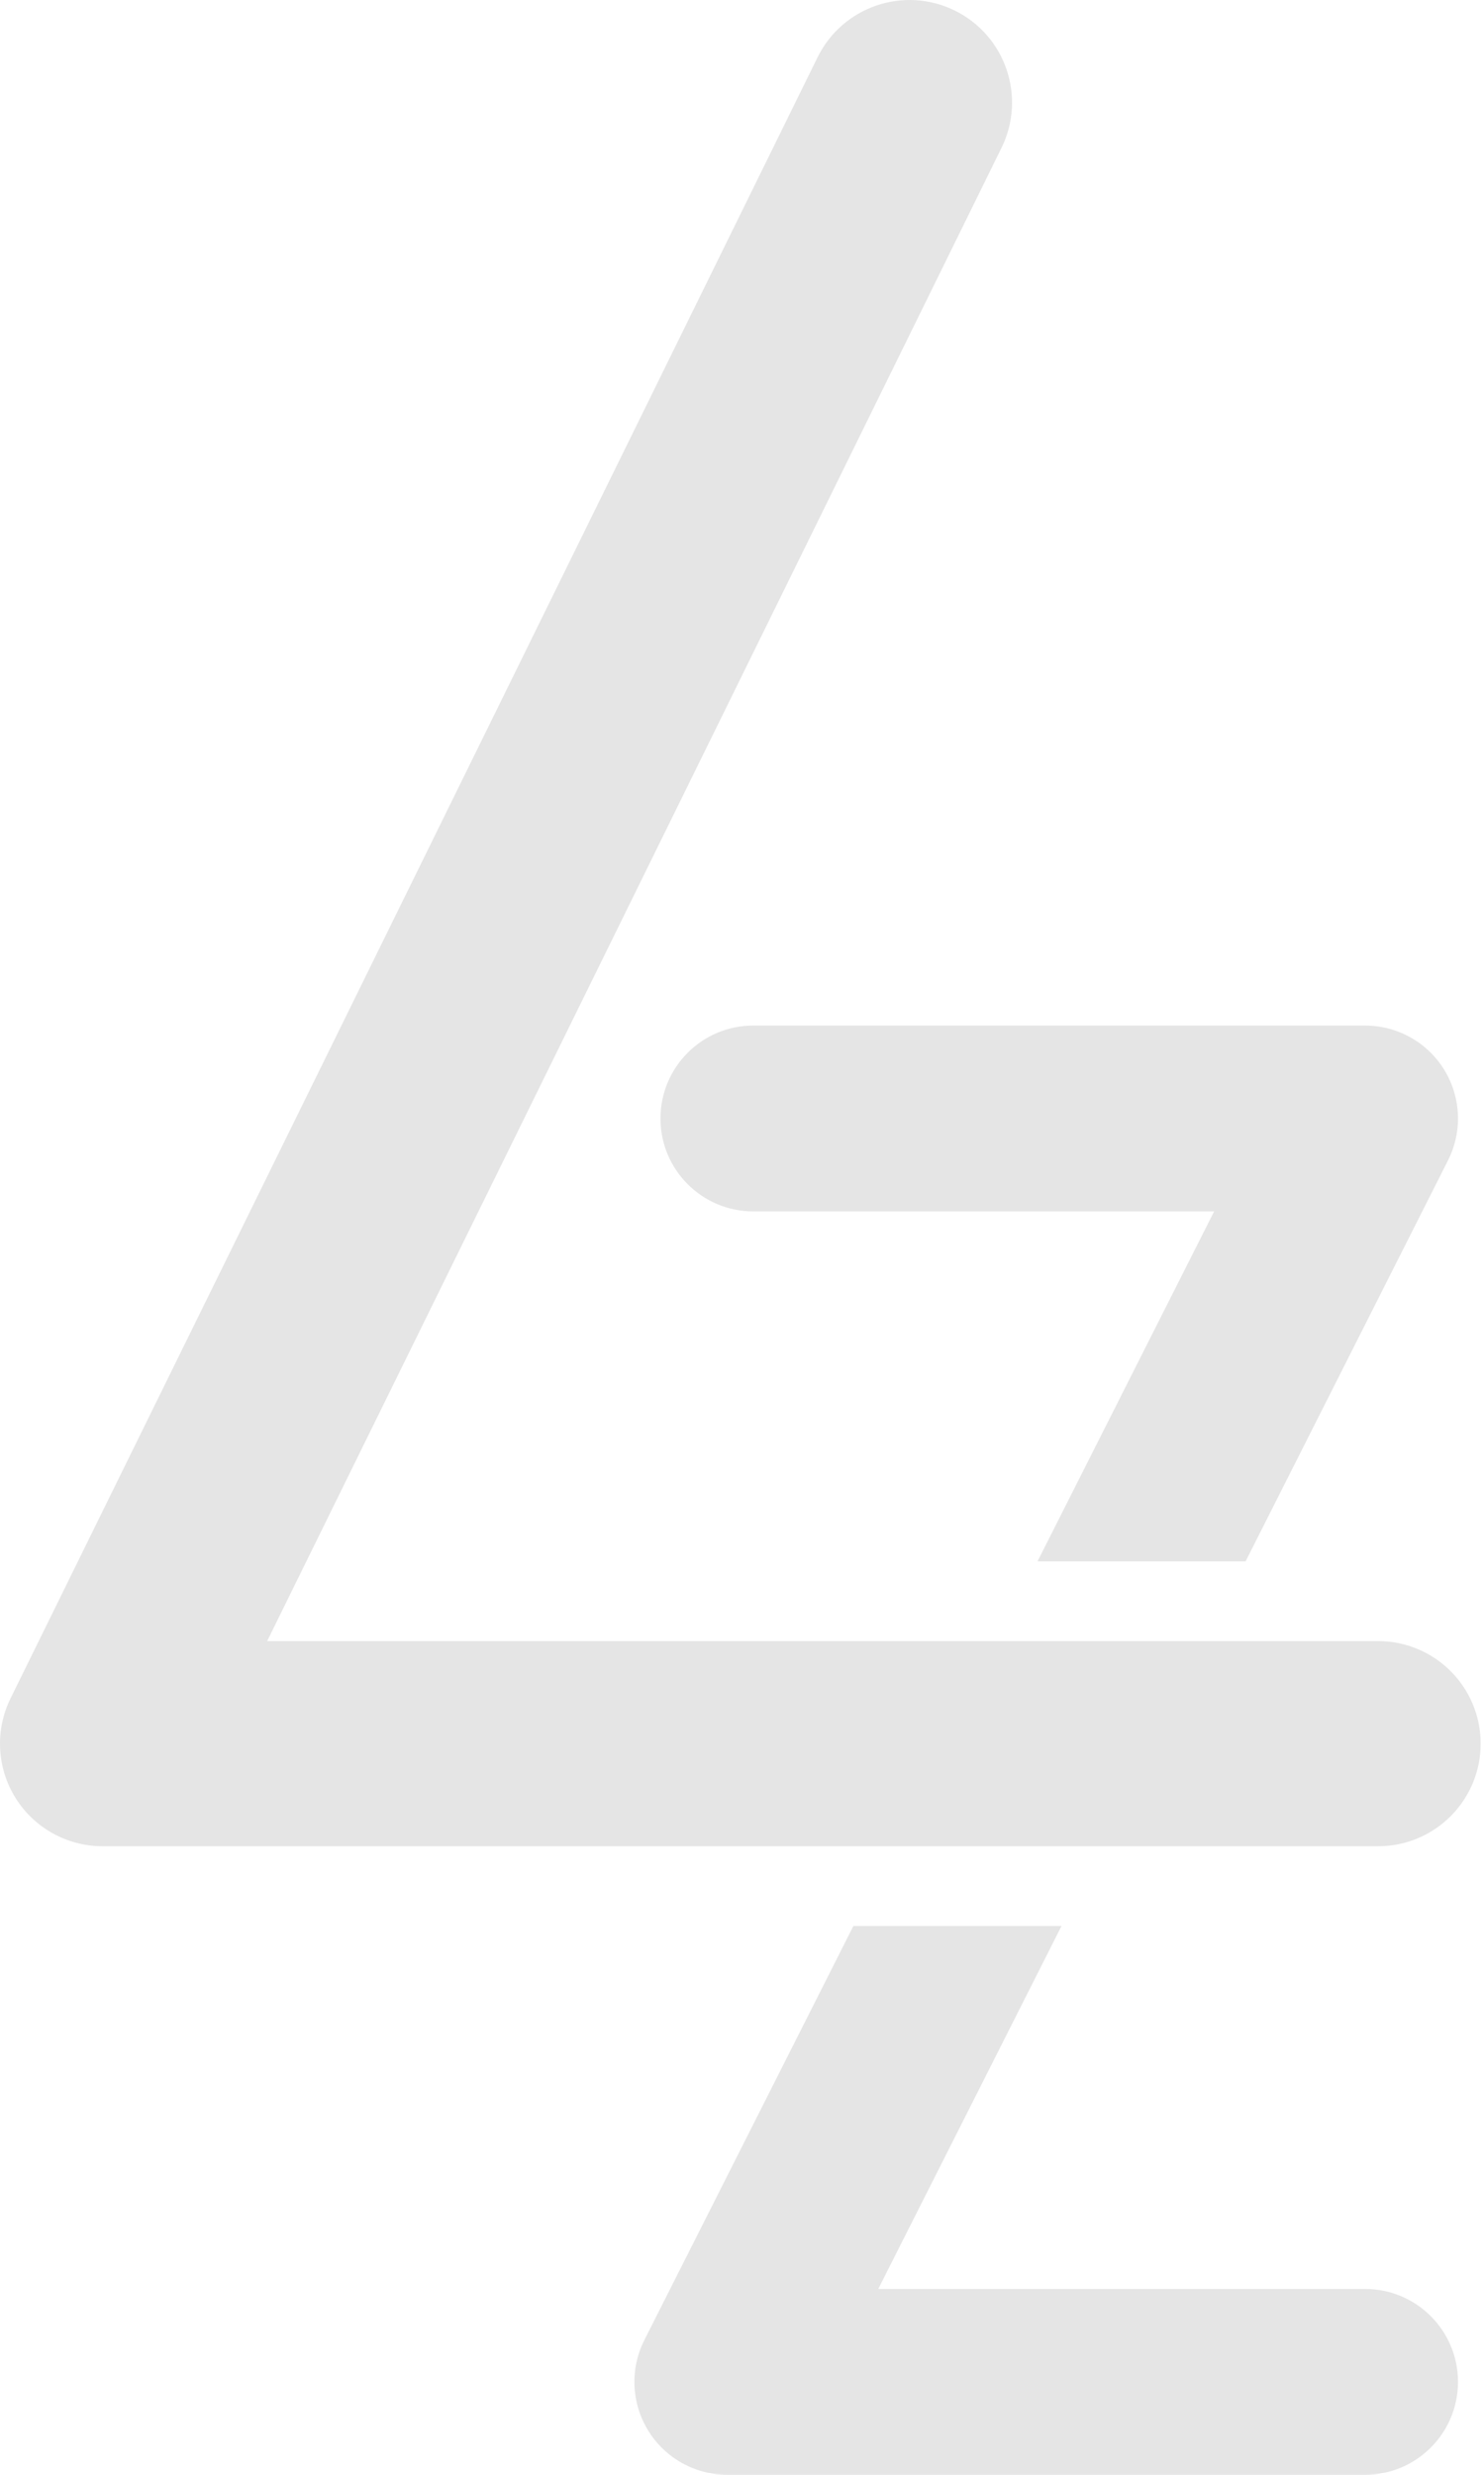 <svg width="51" height="85" viewBox="0 0 51 85" fill="none" xmlns="http://www.w3.org/2000/svg">
<path fill-rule="evenodd" clip-rule="evenodd" d="M32.813 0.363C34.559 1.222 35.277 3.333 34.418 5.078L9.181 56.366H47.362C49.308 56.366 50.885 57.943 50.885 59.889C50.885 61.834 49.308 63.411 47.362 63.411H3.523C3.522 63.411 3.522 63.411 3.522 59.889L3.523 63.411C2.306 63.411 1.175 62.783 0.532 61.75C-0.111 60.717 -0.175 59.425 0.362 58.334L28.097 1.968C28.956 0.223 31.067 -0.496 32.813 0.363Z" fill="#E5E5E5"/>
<path fill-rule="evenodd" clip-rule="evenodd" d="M25.889 35.224C24.127 35.224 22.698 36.653 22.698 38.416C22.698 40.178 24.127 41.607 25.889 41.607H41.726L35.656 53.626H42.807L49.763 39.855C50.263 38.865 50.214 37.688 49.633 36.743C49.052 35.799 48.023 35.224 46.914 35.224H25.889ZM36.48 66.151H29.328L22.146 80.369C21.646 81.359 21.695 82.537 22.276 83.481C22.857 84.425 23.886 85 24.995 85H46.914C48.677 85 50.106 83.571 50.106 81.808C50.106 80.046 48.677 78.617 46.914 78.617H30.183L36.48 66.151Z" fill="#E5E5E5"/>
</svg>

